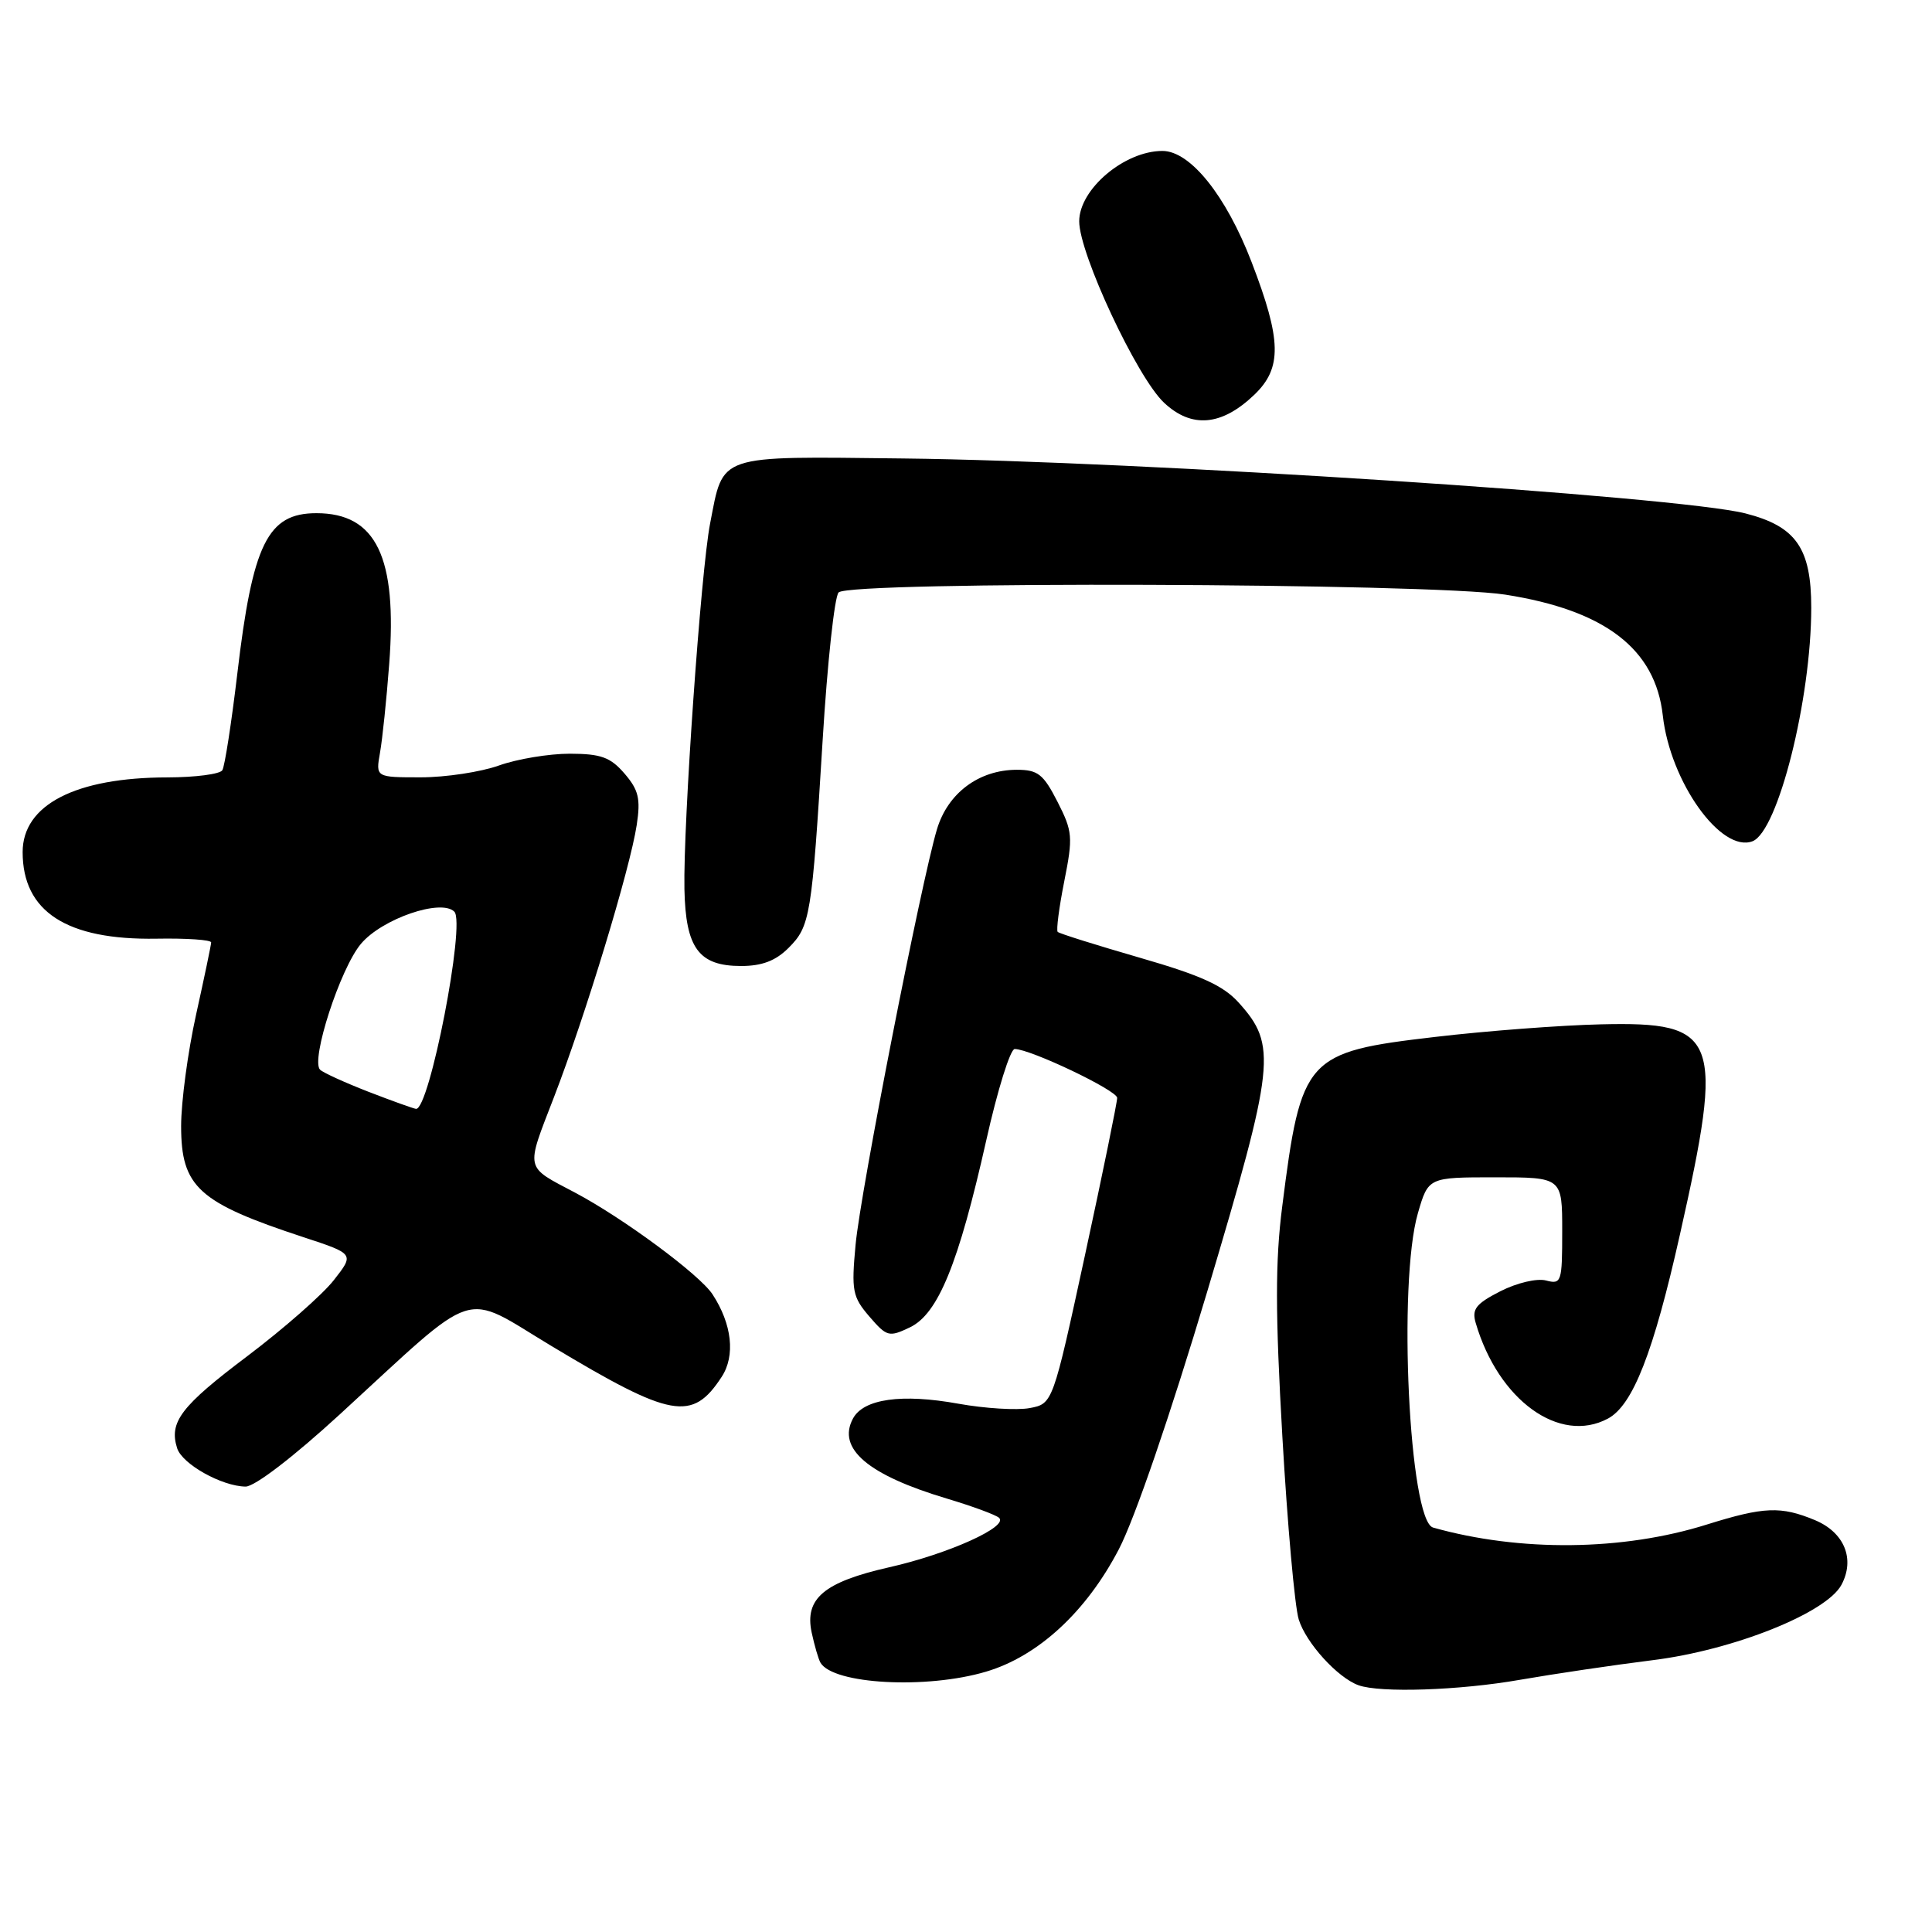 <?xml version="1.0" encoding="UTF-8" standalone="no"?>
<!DOCTYPE svg PUBLIC "-//W3C//DTD SVG 1.1//EN" "http://www.w3.org/Graphics/SVG/1.1/DTD/svg11.dtd" >
<svg xmlns="http://www.w3.org/2000/svg" xmlns:xlink="http://www.w3.org/1999/xlink" version="1.1" viewBox="0 0 256 256">
 <g >
 <path fill="currentColor"
d=" M 201.42 222.58 C 205.86 221.81 213.78 220.63 219.00 219.98 C 229.70 218.65 242.00 213.73 244.00 210.00 C 245.83 206.58 244.39 203.06 240.50 201.43 C 235.98 199.55 233.74 199.64 226.16 202.01 C 215.02 205.51 201.40 205.65 189.89 202.41 C 186.72 201.51 185.20 169.98 187.88 160.75 C 189.26 156.00 189.26 156.00 198.13 156.00 C 207.00 156.00 207.00 156.00 207.00 163.12 C 207.00 169.90 206.90 170.21 204.85 169.67 C 203.64 169.36 201.00 169.98 198.80 171.10 C 195.56 172.76 195.00 173.47 195.54 175.30 C 198.54 185.54 206.65 191.40 213.06 187.97 C 216.36 186.20 219.09 179.24 222.60 163.58 C 228.50 137.33 227.75 135.36 212.13 135.73 C 206.83 135.85 196.94 136.60 190.15 137.40 C 173.01 139.40 172.41 140.06 169.90 159.87 C 168.97 167.14 168.98 173.99 169.92 190.37 C 170.59 201.99 171.56 212.89 172.09 214.59 C 173.05 217.69 177.22 222.29 180.00 223.30 C 182.87 224.34 193.40 223.99 201.42 222.58 Z  M 130.67 221.50 C 137.55 219.46 143.93 213.58 148.25 205.29 C 150.37 201.23 155.08 187.48 159.97 171.12 C 168.96 140.97 169.23 138.51 164.14 132.86 C 162.10 130.59 159.14 129.24 151.02 126.90 C 145.26 125.23 140.36 123.70 140.15 123.48 C 139.94 123.27 140.33 120.25 141.02 116.78 C 142.19 110.90 142.13 110.17 140.12 106.23 C 138.25 102.57 137.52 102.00 134.73 102.00 C 129.71 102.01 125.59 105.08 124.15 109.89 C 122.05 116.91 114.03 157.84 113.37 164.92 C 112.80 171.03 112.96 171.84 115.19 174.44 C 117.51 177.13 117.79 177.21 120.57 175.88 C 124.31 174.09 127.01 167.46 130.68 151.12 C 132.17 144.45 133.87 139.00 134.45 139.00 C 136.53 139.00 148.00 144.47 148.03 145.47 C 148.04 146.04 146.13 155.39 143.78 166.25 C 139.50 186.00 139.50 186.00 136.43 186.58 C 134.75 186.89 130.50 186.63 127.00 186.00 C 119.49 184.64 114.42 185.35 113.02 187.97 C 110.89 191.95 115.01 195.45 125.50 198.58 C 128.80 199.57 131.89 200.70 132.37 201.11 C 133.73 202.26 125.65 205.91 117.83 207.67 C 109.18 209.63 106.59 211.81 107.55 216.32 C 107.93 218.07 108.45 219.87 108.72 220.32 C 110.41 223.18 122.78 223.85 130.67 221.50 Z  M 45.04 187.40 C 63.72 170.26 61.03 171.12 73.10 178.37 C 88.98 187.91 91.72 188.41 95.62 182.45 C 97.46 179.64 97.00 175.46 94.41 171.50 C 92.70 168.89 82.57 161.40 76.18 158.02 C 69.48 154.48 69.63 155.16 73.40 145.39 C 77.56 134.62 83.49 115.11 84.37 109.31 C 84.90 105.84 84.62 104.67 82.75 102.50 C 80.89 100.34 79.64 99.88 75.50 99.87 C 72.75 99.87 68.53 100.57 66.12 101.43 C 63.72 102.29 59.06 103.00 55.76 103.00 C 49.78 103.00 49.78 103.00 50.35 99.75 C 50.67 97.96 51.22 92.67 51.57 88.00 C 52.66 73.82 49.85 68.00 41.93 68.00 C 35.46 68.00 33.47 72.04 31.44 89.31 C 30.67 95.80 29.78 101.54 29.46 102.06 C 29.14 102.58 25.87 103.00 22.19 103.01 C 10.01 103.02 3.00 106.64 3.00 112.91 C 3.00 120.80 8.84 124.58 20.74 124.38 C 24.73 124.31 27.99 124.53 27.98 124.88 C 27.97 125.22 27.07 129.53 25.98 134.45 C 24.89 139.37 24.00 146.01 24.00 149.20 C 24.00 157.29 26.27 159.35 40.23 163.94 C 46.96 166.15 46.96 166.15 44.23 169.63 C 42.73 171.55 37.57 176.07 32.78 179.69 C 23.98 186.32 22.37 188.43 23.47 191.89 C 24.13 194.00 29.39 196.94 32.54 196.98 C 33.74 196.99 38.86 193.07 45.04 187.40 Z  M 104.48 125.61 C 107.36 122.73 107.57 121.48 109.01 98.00 C 109.63 87.83 110.58 79.05 111.12 78.50 C 112.61 76.98 189.48 77.24 199.44 78.79 C 212.68 80.86 219.35 85.98 220.33 94.81 C 221.31 103.61 228.06 113.06 232.22 111.47 C 235.59 110.17 240.00 92.64 240.00 80.52 C 240.00 72.63 237.98 69.74 231.28 68.03 C 222.39 65.76 150.97 61.10 119.68 60.75 C 94.78 60.47 95.90 60.09 94.09 69.38 C 92.87 75.66 90.52 109.15 90.69 117.82 C 90.85 125.64 92.59 128.00 98.20 128.00 C 100.97 128.00 102.78 127.31 104.48 125.61 Z  M 166.21 52.30 C 169.90 48.76 169.83 45.08 165.84 34.72 C 162.45 25.90 157.71 20.00 154.03 20.00 C 148.99 20.00 143.00 25.07 143.00 29.33 C 143.00 33.61 150.65 49.98 154.23 53.35 C 157.89 56.80 161.88 56.45 166.21 52.30 Z  M 48.81 144.66 C 45.68 143.44 42.80 142.13 42.41 141.74 C 41.14 140.47 45.08 128.32 47.83 125.06 C 50.62 121.74 58.45 119.05 60.20 120.80 C 61.72 122.32 56.89 147.13 55.12 146.93 C 54.78 146.89 51.94 145.87 48.81 144.66 Z "/>
</g>
</svg>